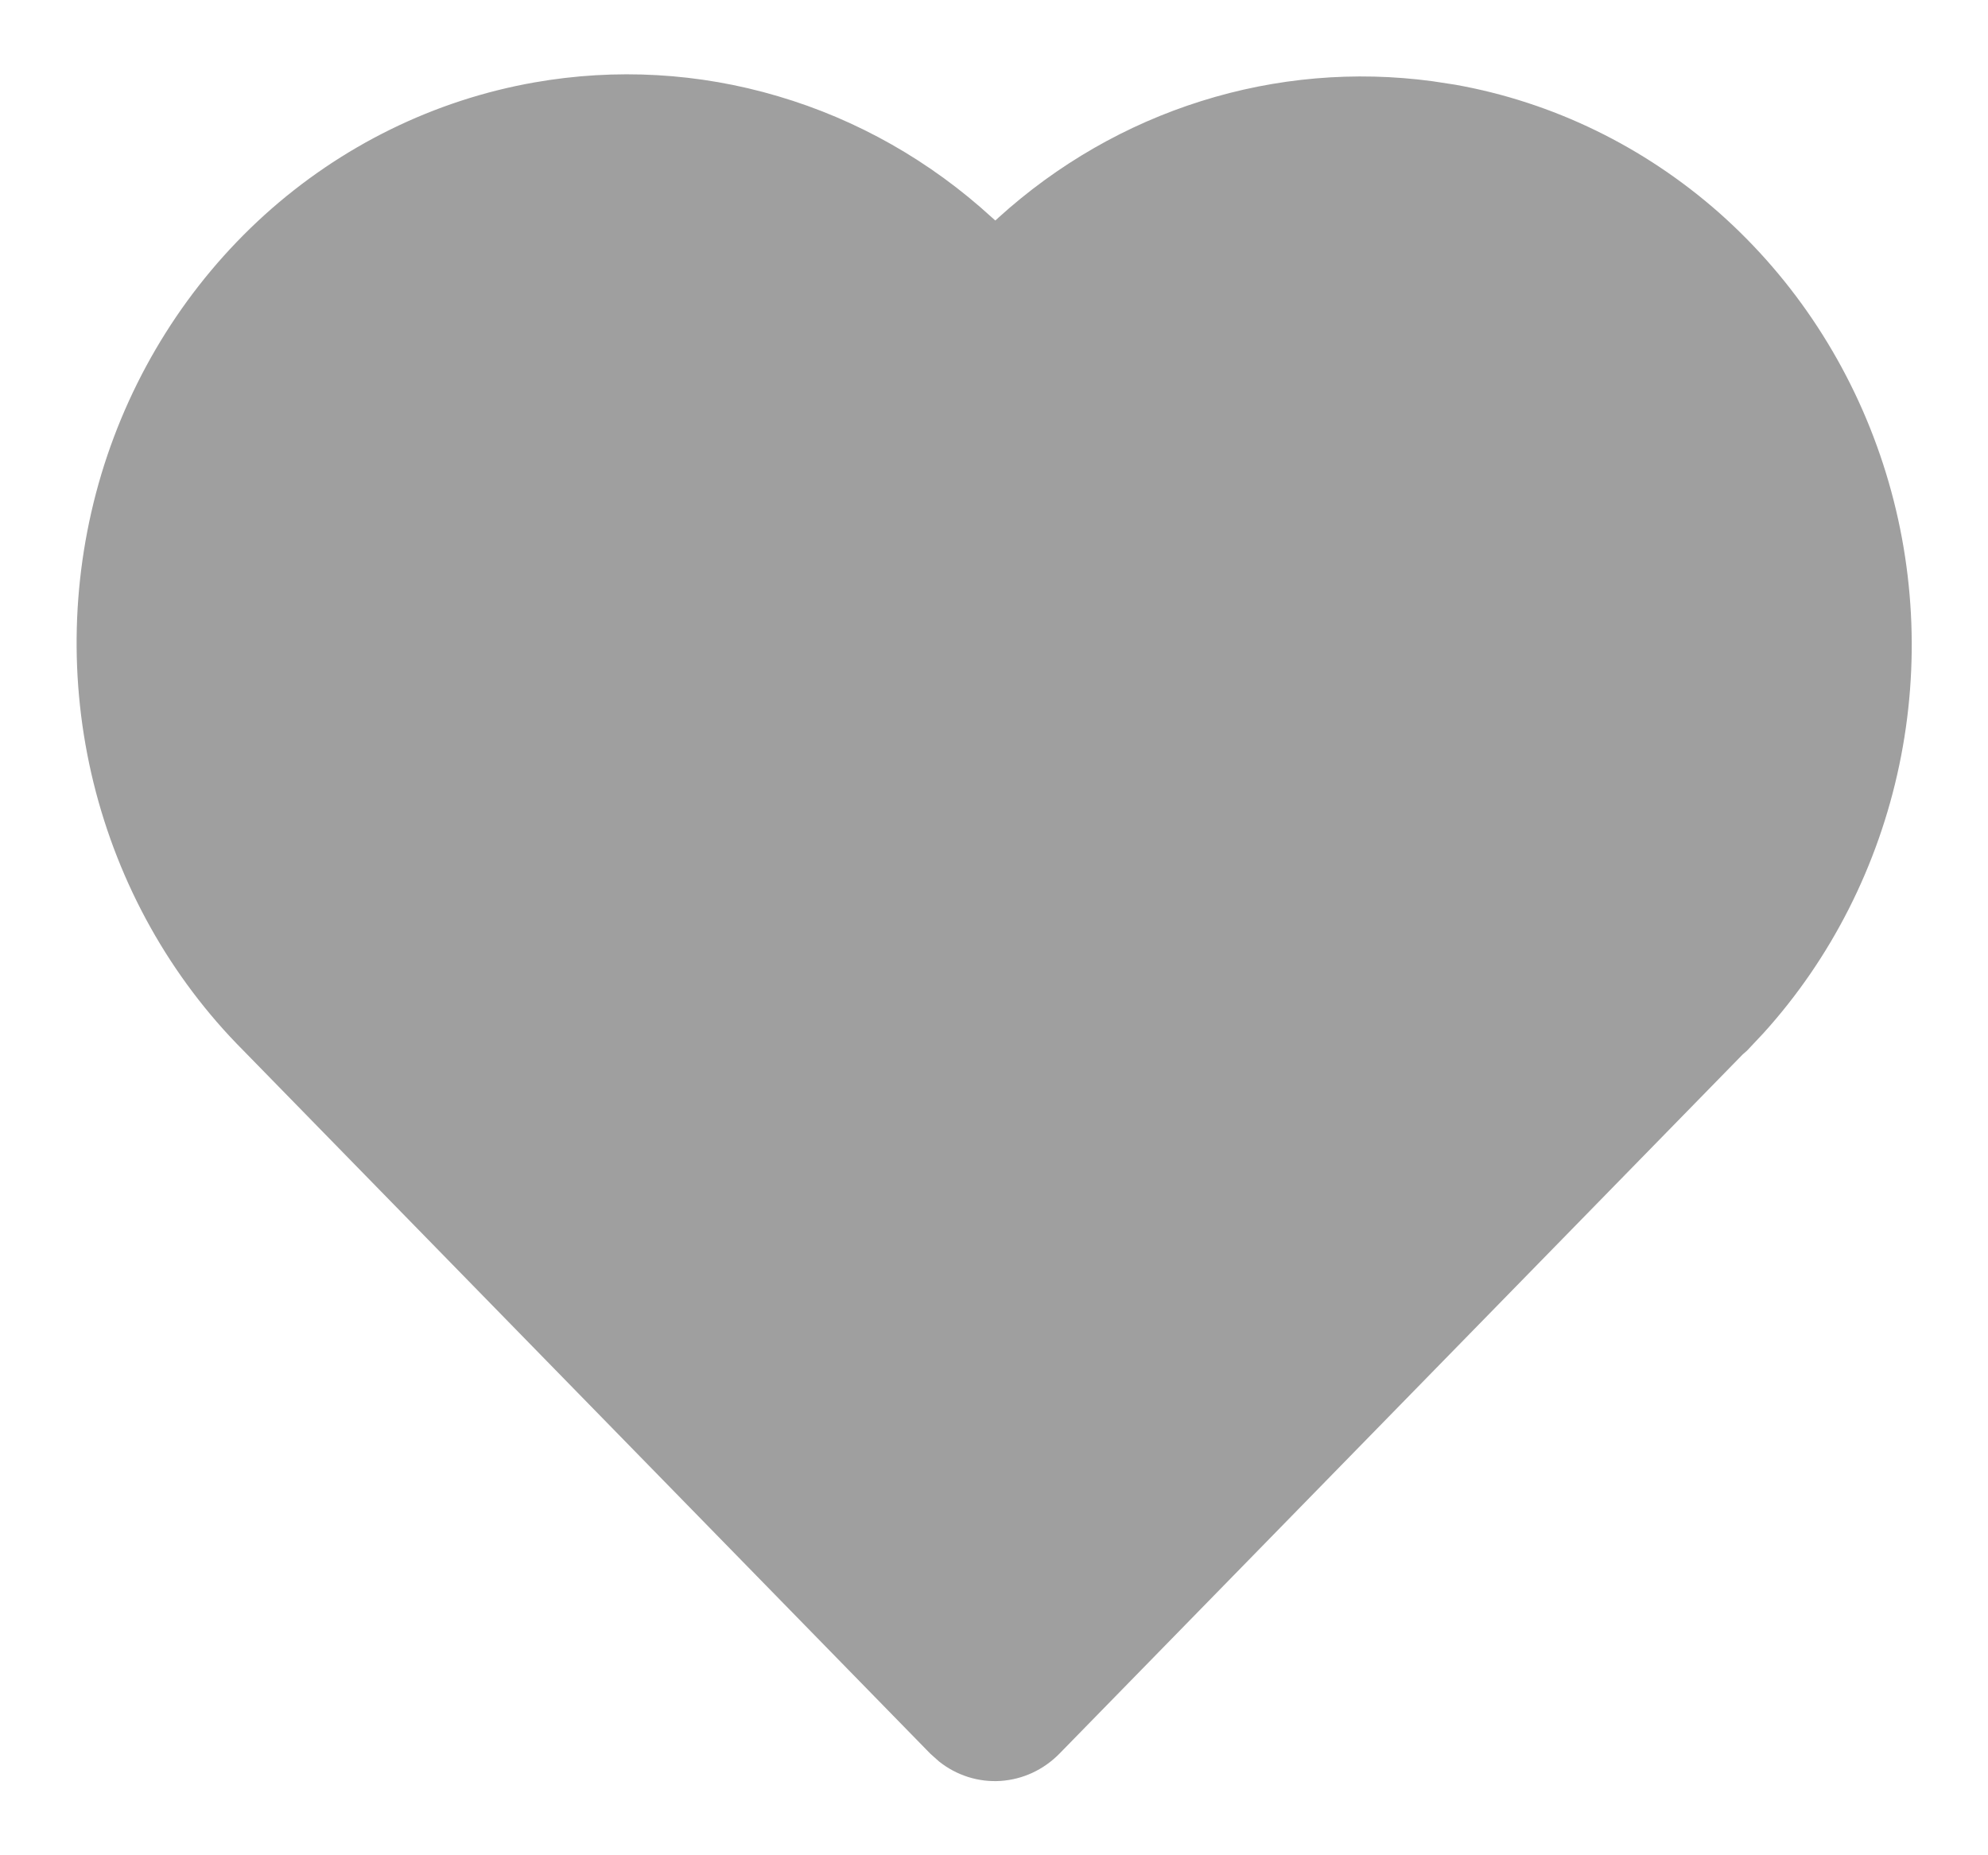 <svg width="15" height="14" viewBox="0 0 15 14" fill="none" xmlns="http://www.w3.org/2000/svg">
<g clip-path="url(#clip0_766_968)">
<path d="M4.032 0.622C4.645 0.514 5.273 0.549 5.87 0.726C6.468 0.902 7.019 1.215 7.484 1.641L7.51 1.664L7.533 1.643C7.977 1.24 8.499 0.94 9.063 0.763C9.628 0.585 10.223 0.534 10.809 0.613L10.979 0.639C11.717 0.77 12.406 1.106 12.975 1.609C13.543 2.113 13.969 2.766 14.208 3.5C14.447 4.233 14.489 5.02 14.33 5.776C14.171 6.532 13.818 7.23 13.307 7.795L13.182 7.928L13.149 7.957L7.993 13.234C7.874 13.355 7.717 13.428 7.55 13.439C7.383 13.45 7.218 13.398 7.085 13.292L7.02 13.234L1.835 7.926C1.285 7.374 0.895 6.675 0.706 5.908C0.517 5.14 0.538 4.334 0.765 3.577C0.993 2.821 1.419 2.145 1.995 1.623C2.572 1.101 3.277 0.755 4.032 0.622Z" fill="#111111" fill-opacity="0.4"/>
</g>
<defs>
<clipPath id="clip0_766_968">
<rect width="15" height="14" fill="white"/>
</clipPath>
</defs>
</svg>
